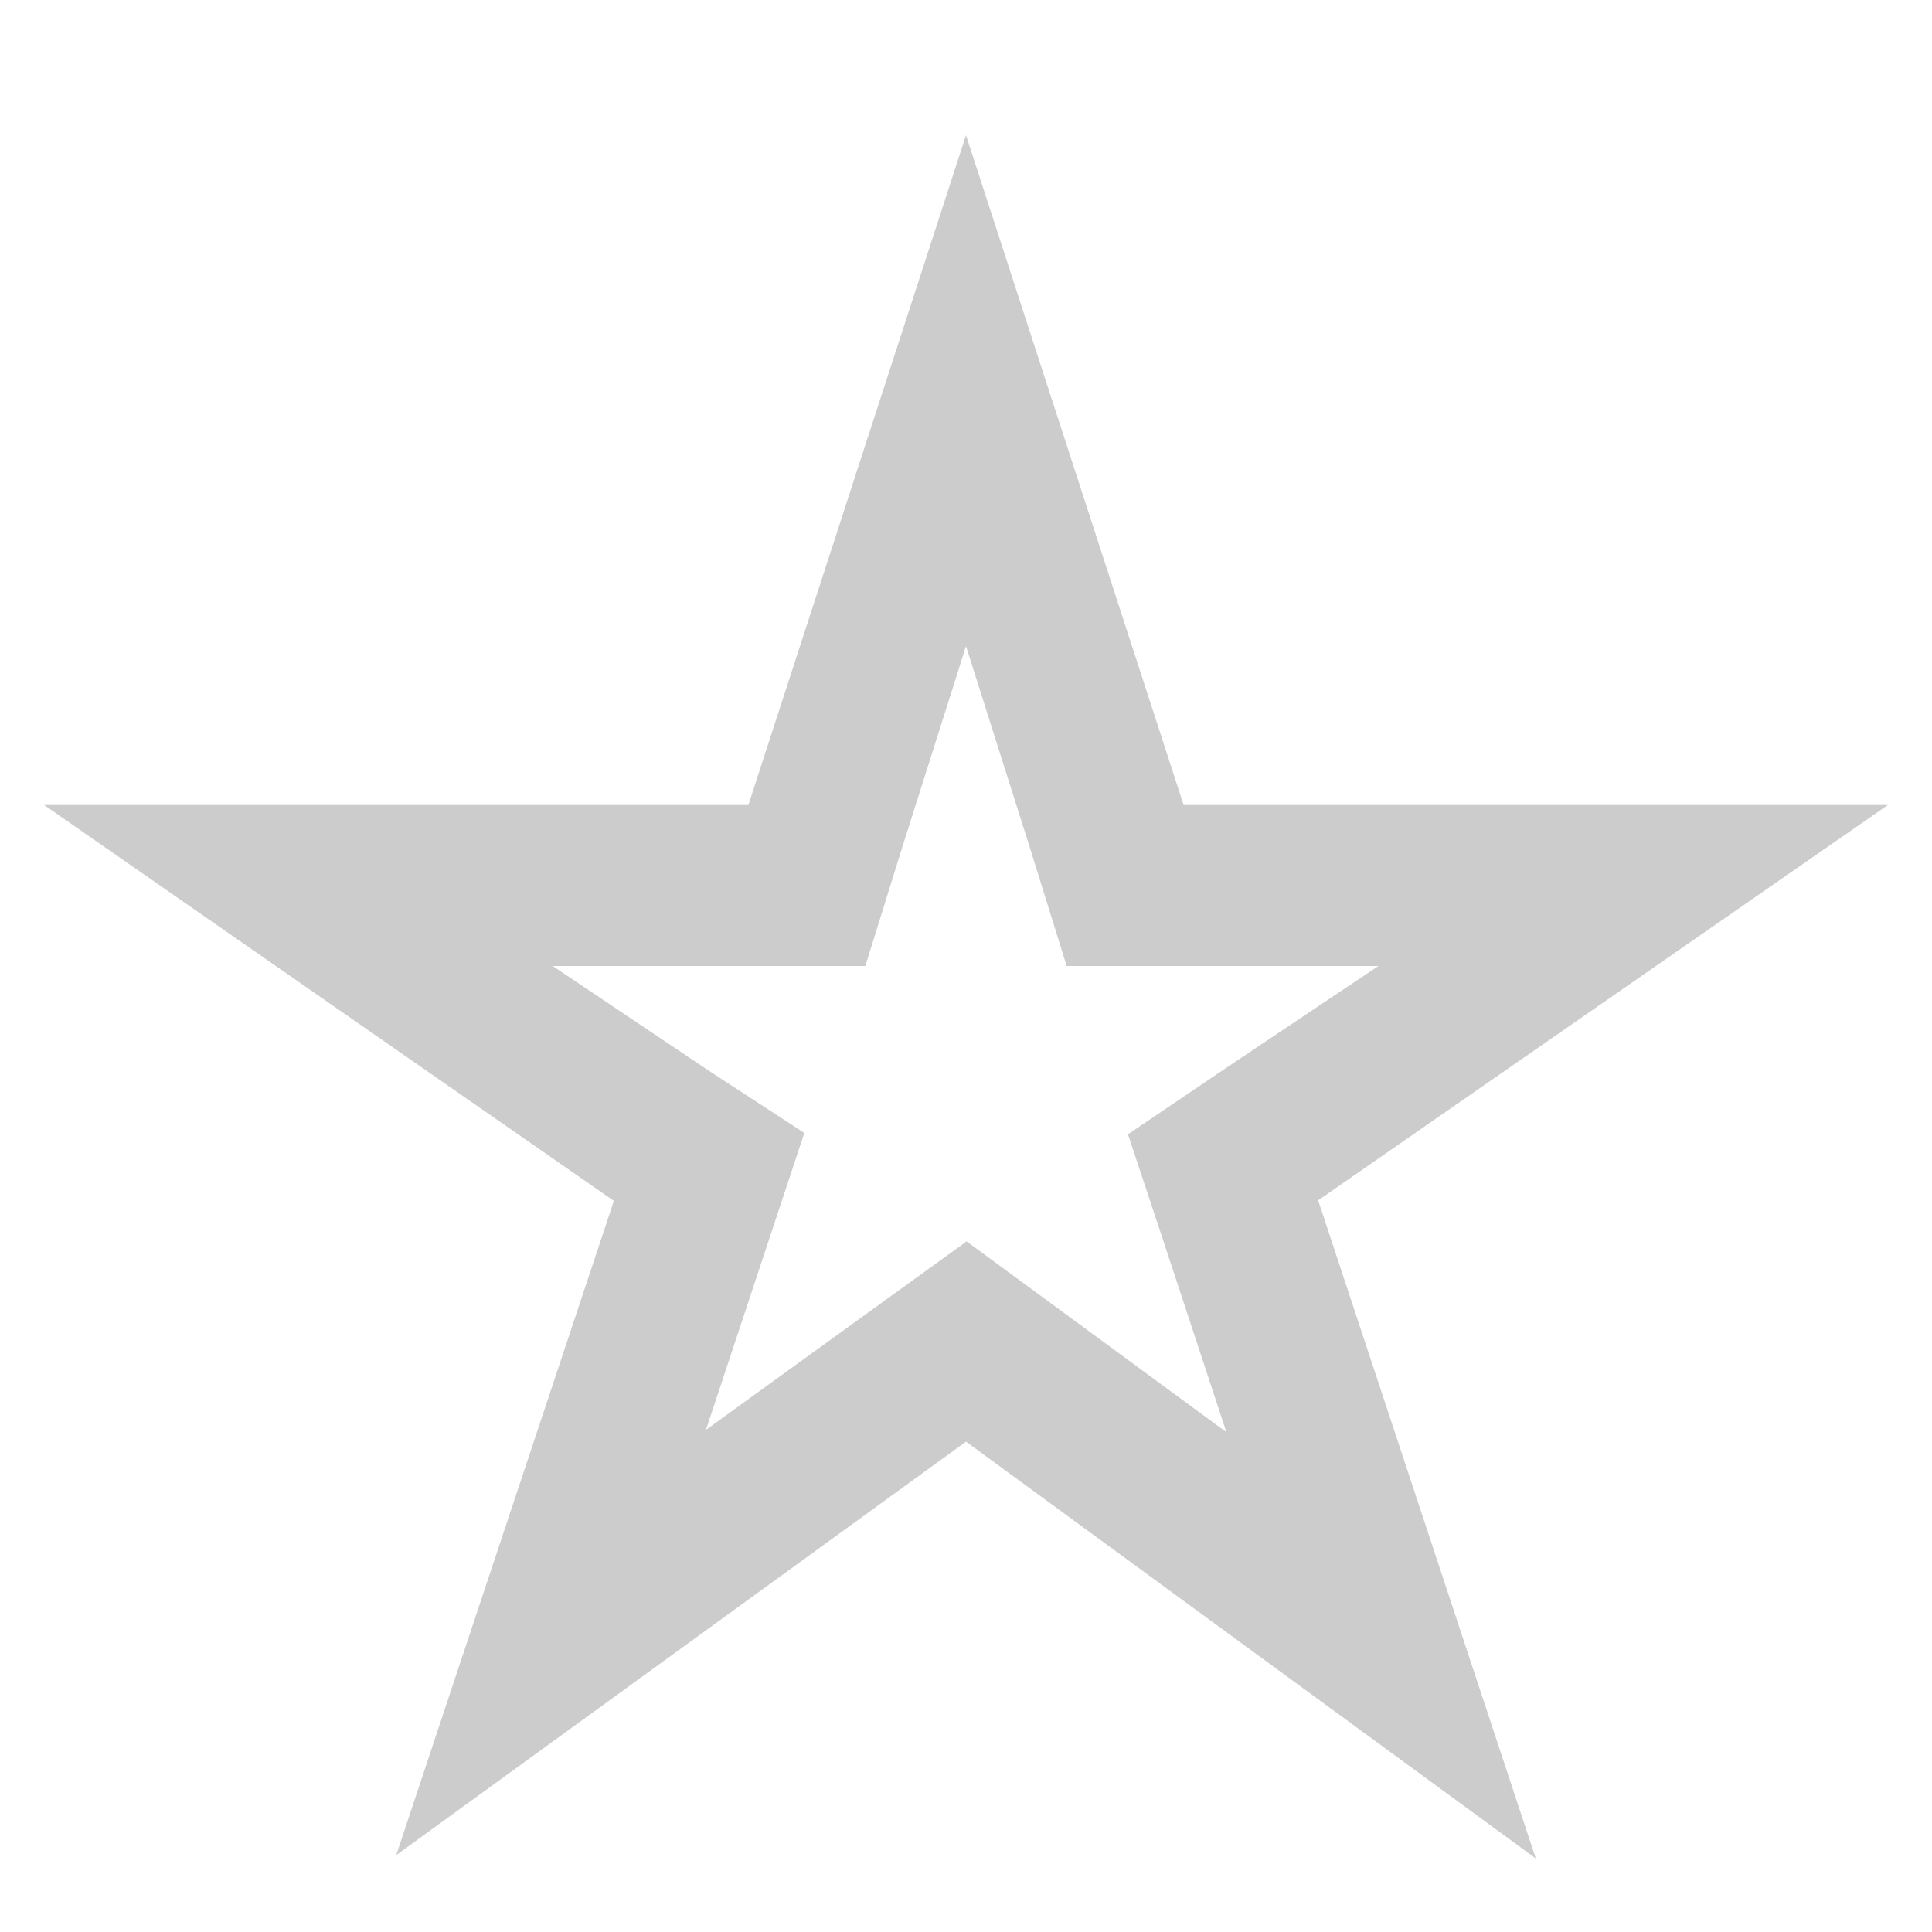 <?xml version="1.0" ?>
<!DOCTYPE svg  PUBLIC '-//W3C//DTD SVG 1.1//EN'  'http://www.w3.org/Graphics/SVG/1.1/DTD/svg11.dtd'>
<svg height="96px" id="star" version="1.1" viewBox="0 0 96 96" width="96px" xml:space="preserve" xmlns="http://www.w3.org/2000/svg" xmlns:xlink="http://www.w3.org/1999/xlink">
<path fill="#cccccc" d="M48,32.106l3.206,10.116L53.002,48h5.812h9.679l-7.592,5.081l-4.854,3.282l1.851,5.572l3.04,9.228l-8.21-6.029l-4.698-3.45  l-4.719,3.41l-8.232,5.954l3.018-9.109l1.869-5.642l-4.859-3.169L27.462,48h9.724h5.812l1.796-5.778L48,32.106 M48,6.718L37.186,40  H2.191l28.312,19.671L19.688,92.18L48,71.634l28.312,20.711L65.498,59.644L93.81,40H58.814L48,6.718L48,6.718z"/>
</svg>